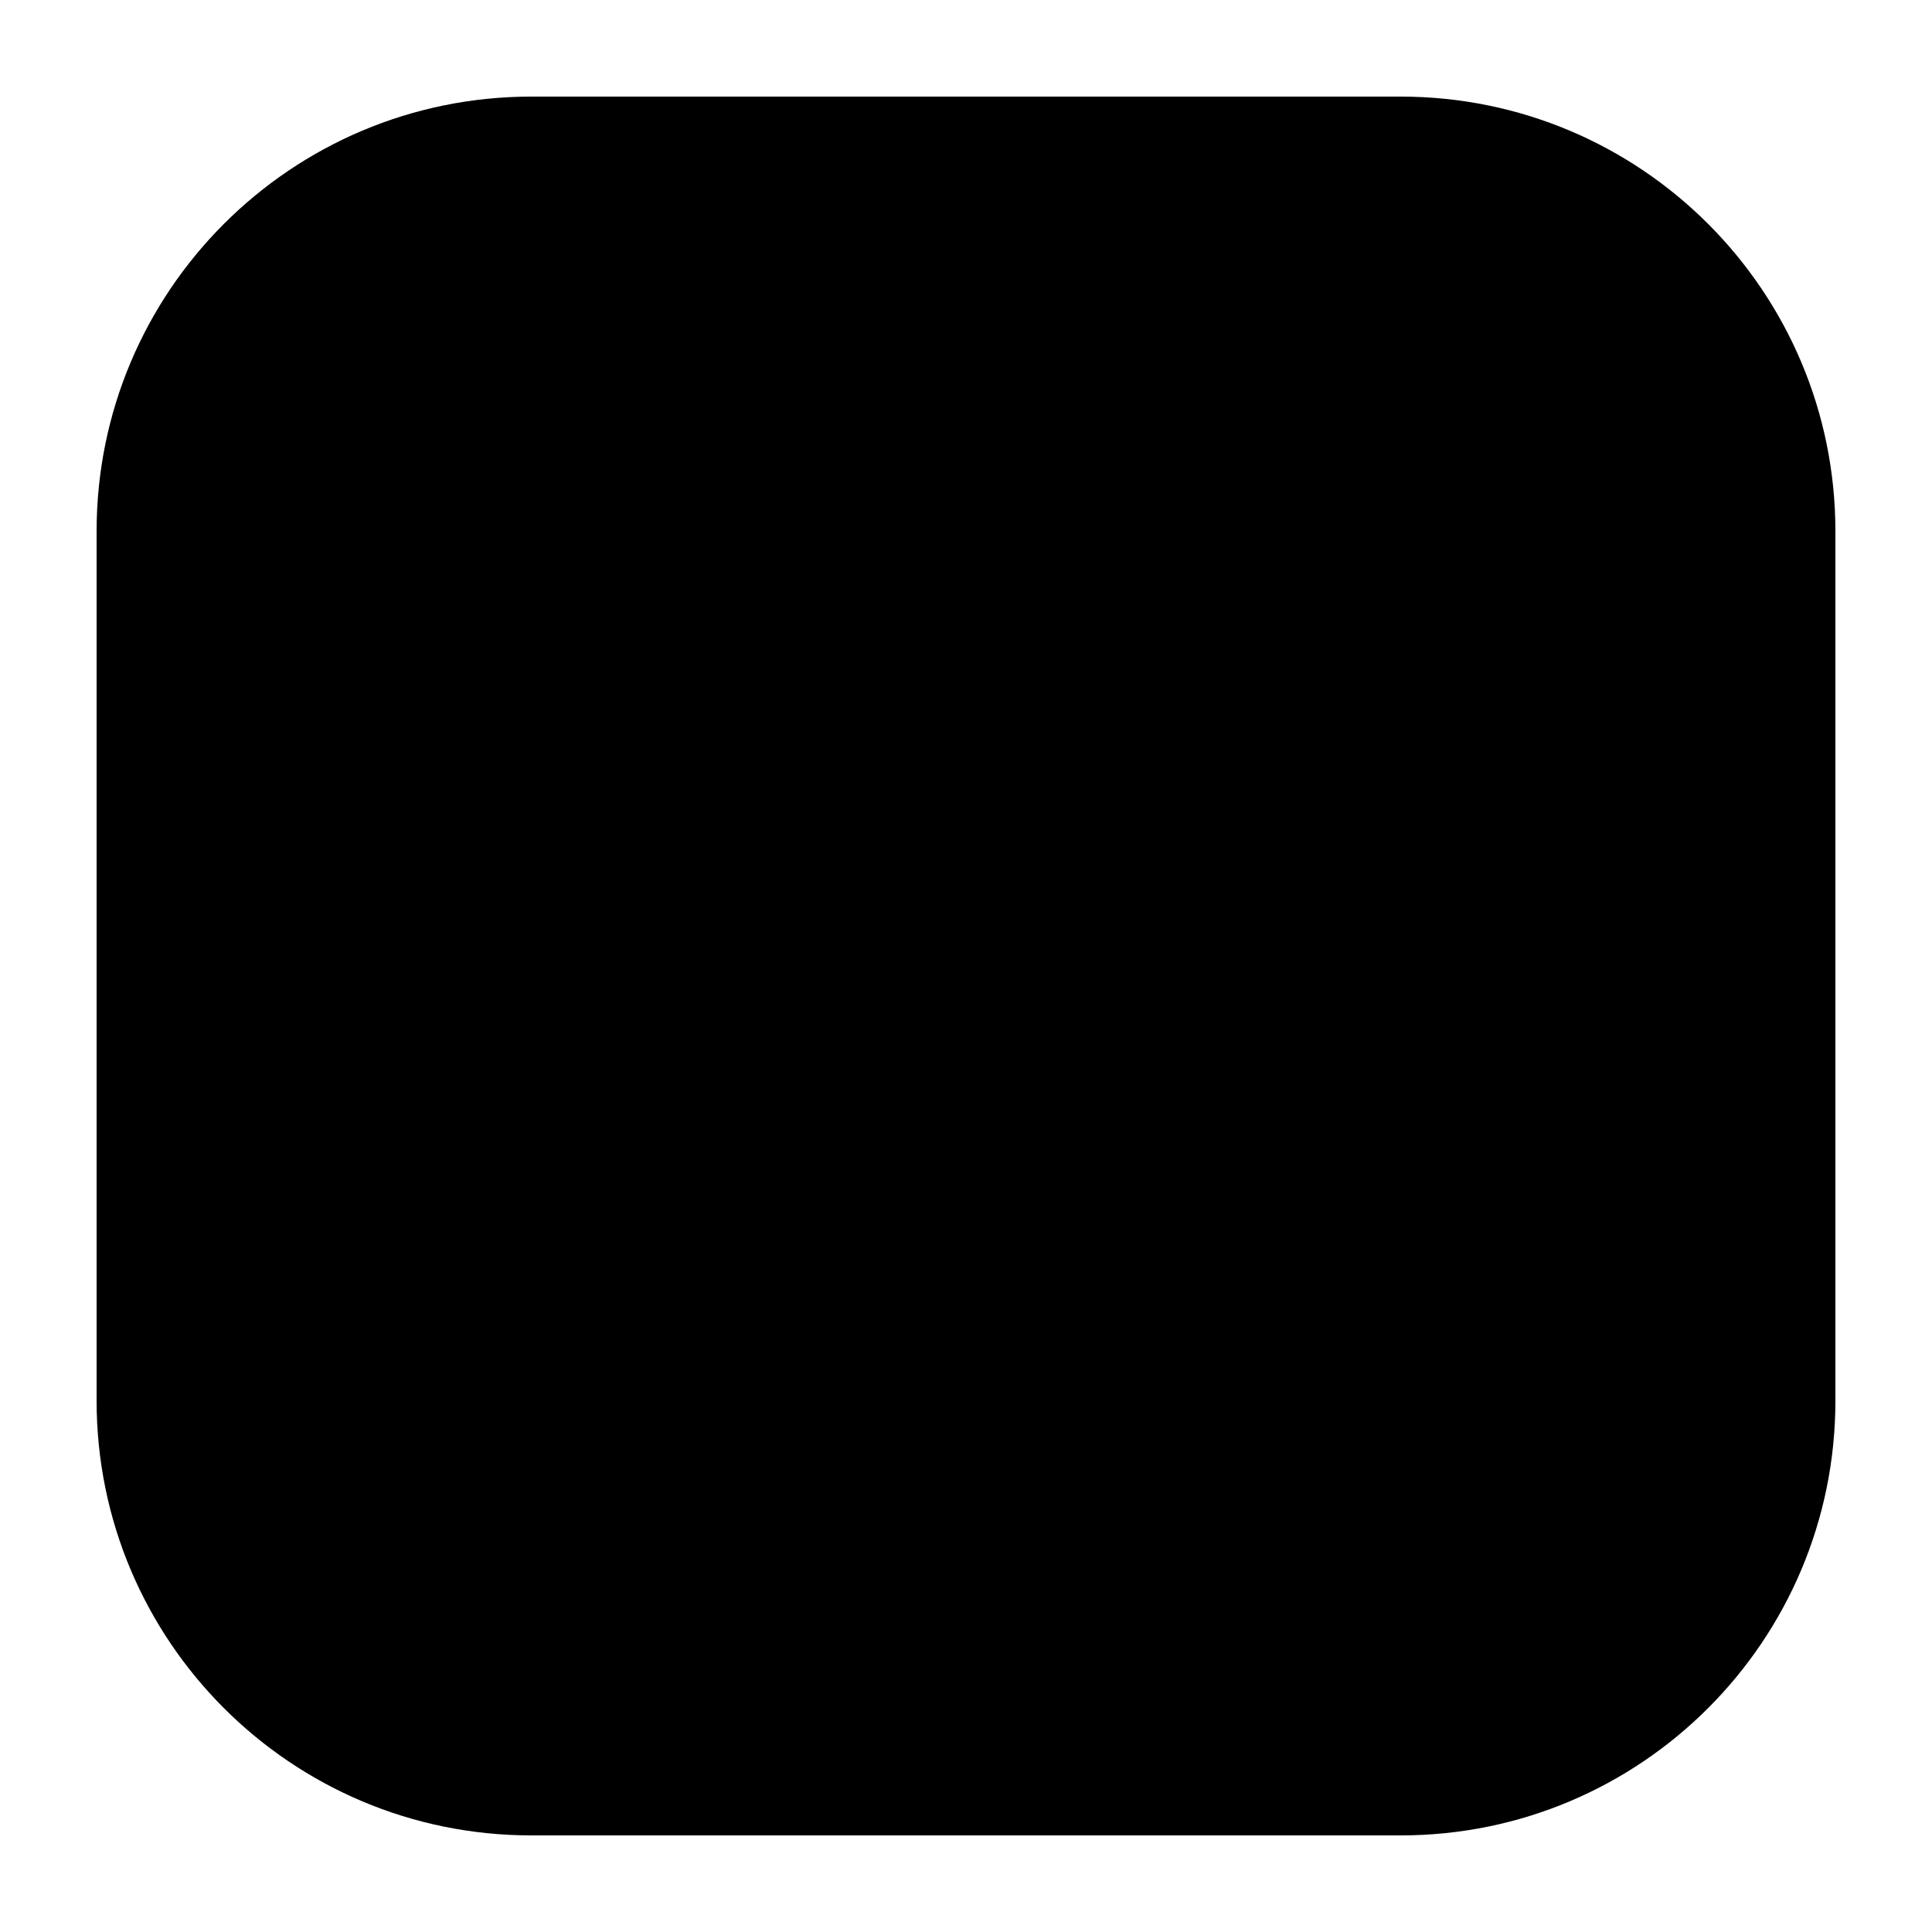 ﻿<?xml version="1.0" encoding="utf-8"?>
<svg version="1.1" xmlns:xlink="http://www.w3.org/1999/xlink" width="10px" height="10px" xmlns="http://www.w3.org/2000/svg">
  <defs>
    <pattern id="BGPattern" patternUnits="userSpaceOnUse" alignment="0 0" imageRepeat="None" />
    <mask fill="white" id="Clip6337">
      <path d="M 0.5 7.25  L 0.5 2.75  C 0.5 1.507  1.507 0.5  2.75 0.5  L 7.25 0.5  C 8.493 0.5  9.5 1.507  9.5 2.75  L 9.5 7.25  C 9.5 8.493  8.493 9.5  7.25 9.5  L 2.75 9.5  C 1.507 9.5  0.5 8.493  0.5 7.25  Z " fill-rule="evenodd" />
    </mask>
  </defs>
  <g transform="matrix(1 0 0 1 -7 -7 )">
    <path d="M 0.5 7.25  L 0.5 2.75  C 0.5 1.507  1.507 0.5  2.75 0.5  L 7.25 0.5  C 8.493 0.5  9.5 1.507  9.5 2.75  L 9.5 7.25  C 9.5 8.493  8.493 9.5  7.25 9.5  L 2.75 9.5  C 1.507 9.5  0.5 8.493  0.5 7.25  Z " fill-rule="nonzero" fill="rgba(0, 0, 0, 1)" stroke="none" transform="matrix(1 0 0 1 7 7 )" class="fill" />
    <path d="M 0.5 7.25  L 0.5 2.75  C 0.5 1.507  1.507 0.5  2.75 0.5  L 7.25 0.5  C 8.493 0.5  9.5 1.507  9.5 2.75  L 9.5 7.25  C 9.5 8.493  8.493 9.5  7.25 9.5  L 2.75 9.5  C 1.507 9.5  0.5 8.493  0.5 7.25  Z " stroke-width="0" stroke-dasharray="0" stroke="rgba(255, 255, 255, 0)" fill="none" transform="matrix(1 0 0 1 7 7 )" class="stroke" mask="url(#Clip6337)" />
  </g>
</svg>